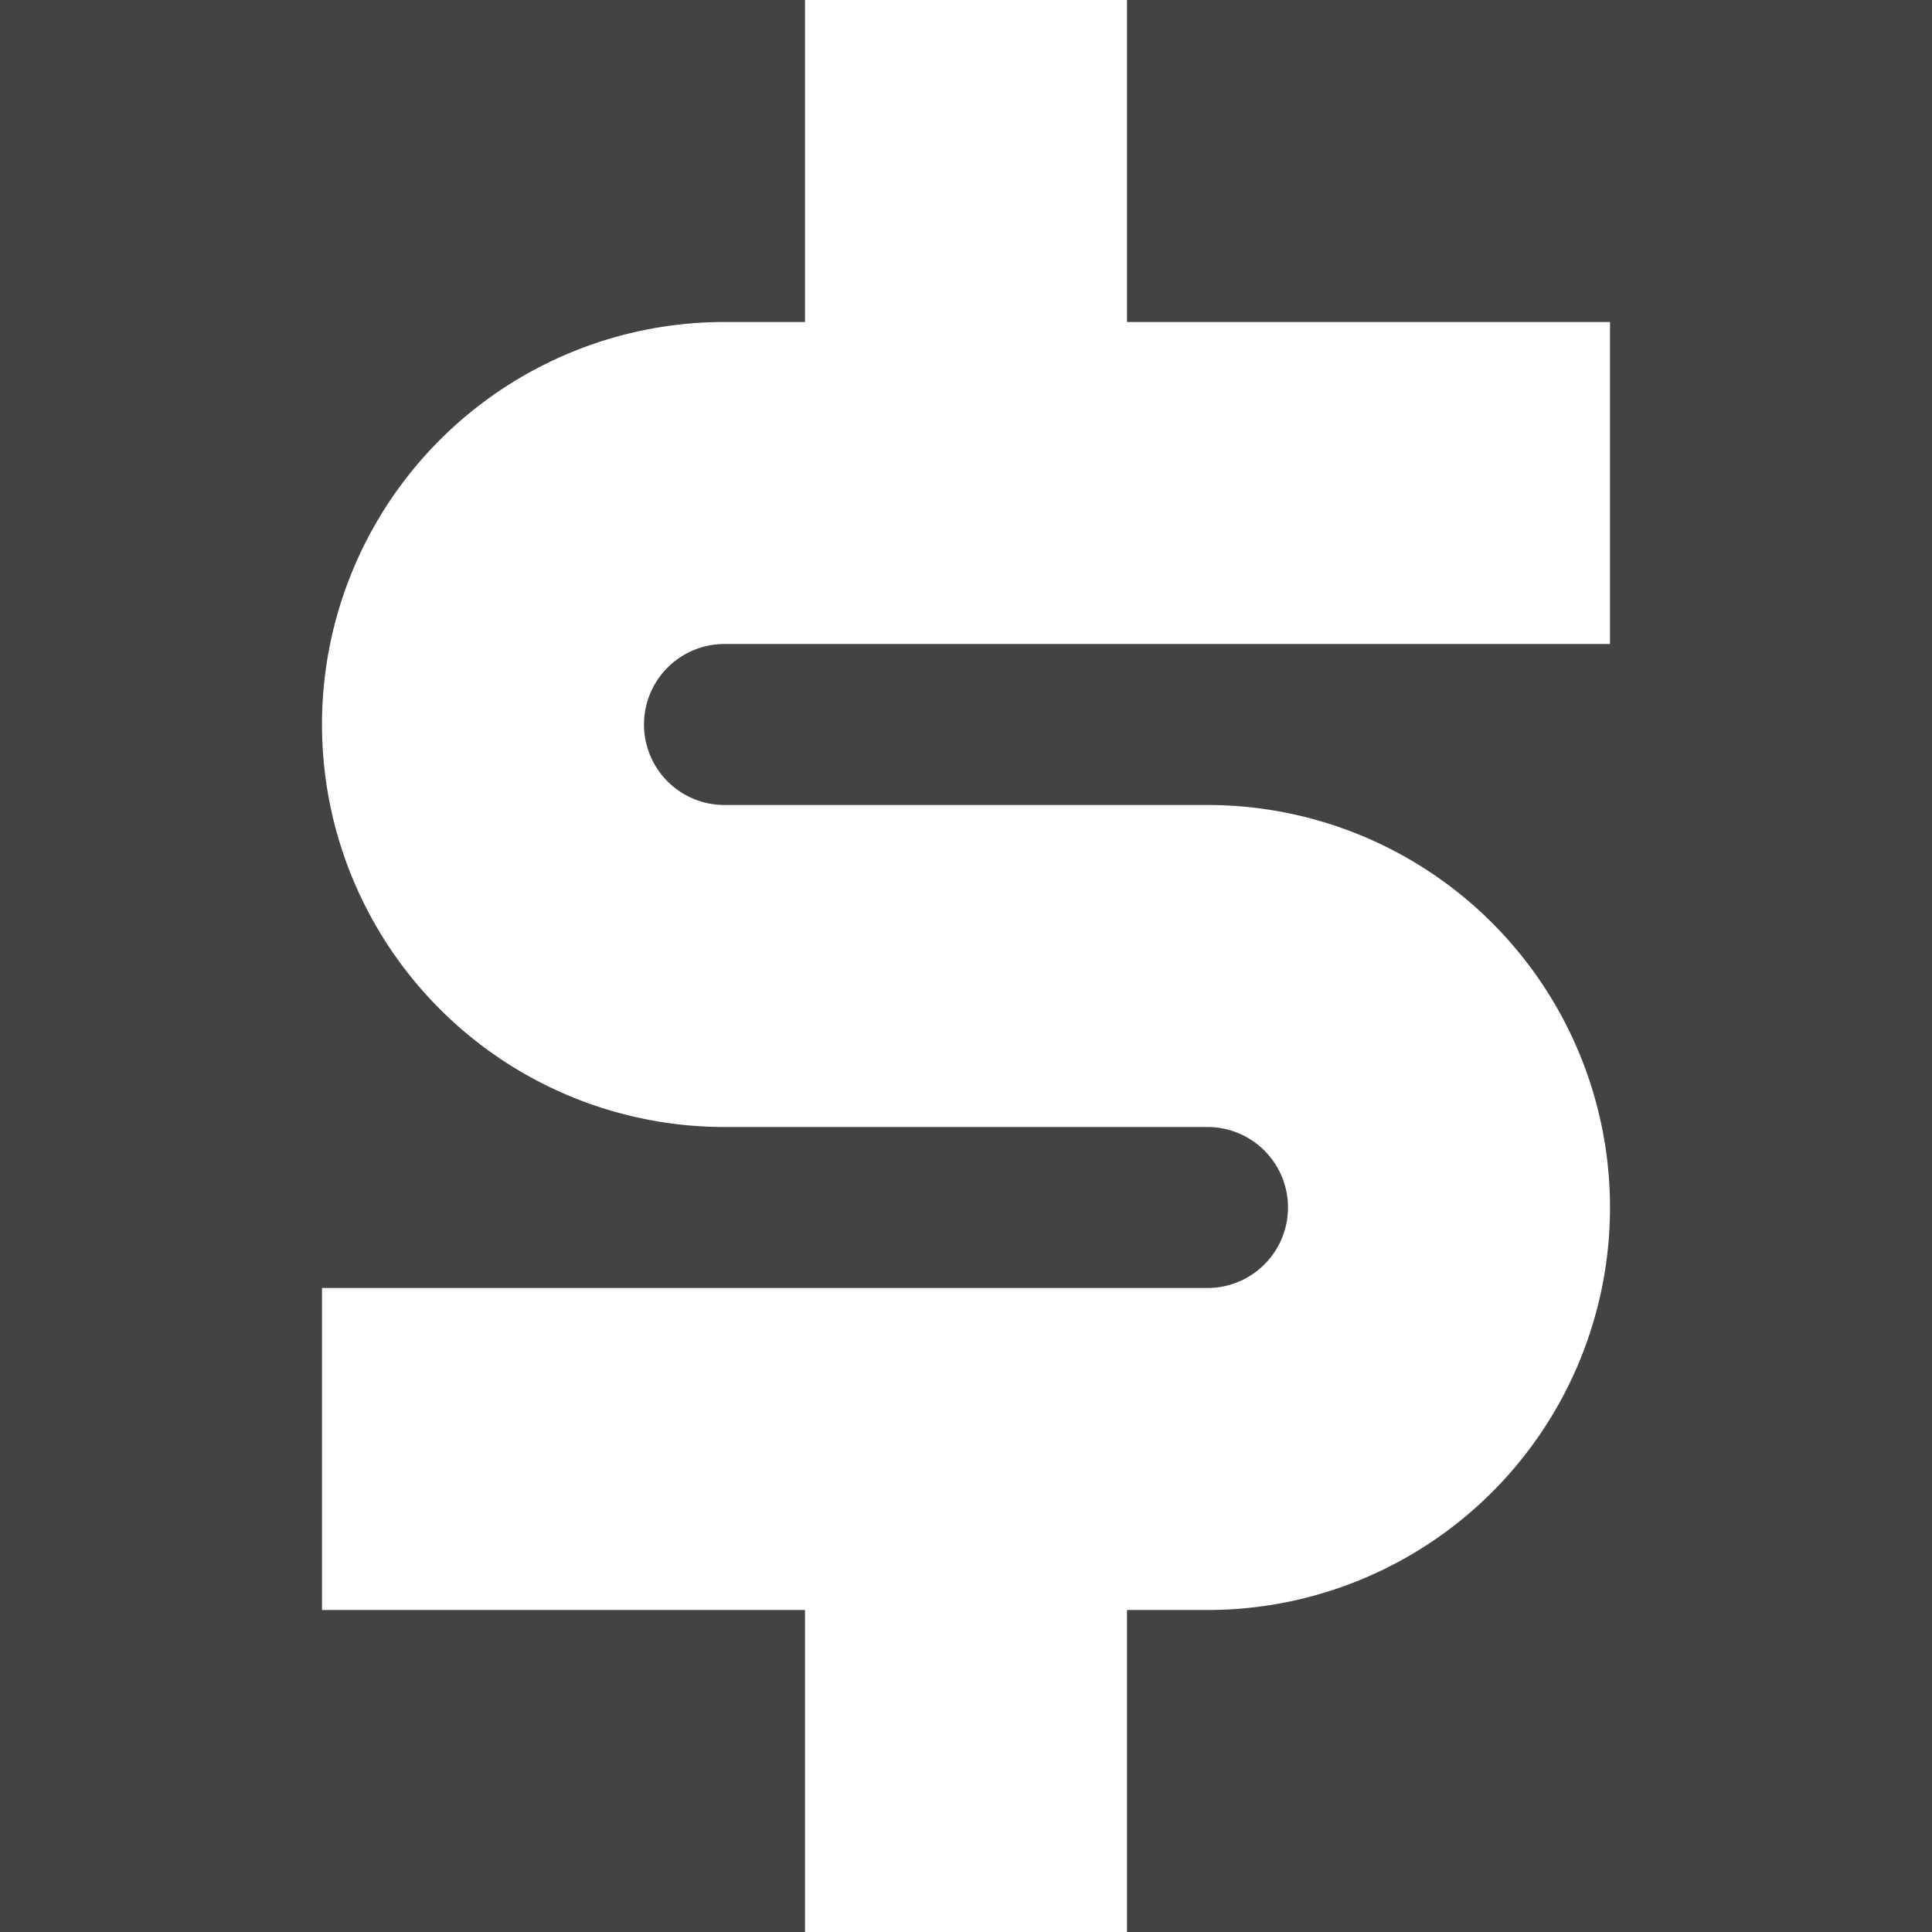 <svg xmlns="http://www.w3.org/2000/svg" viewBox="0 0 24 24">
  <style>@media (prefers-color-scheme:dark){ path { fill:#e4e4e4 } }</style>
  <path fill="#434343" d="m24 0v24h-10v-4h1a1 1 0 000-10h-6a1 1 0 010-2h11v-4h-6v-4zm-14 0v4h-1a1 1 0 000 10h6a1 1 0 010 2h-11v4h6v4h-10v-24z"/>
</svg>

